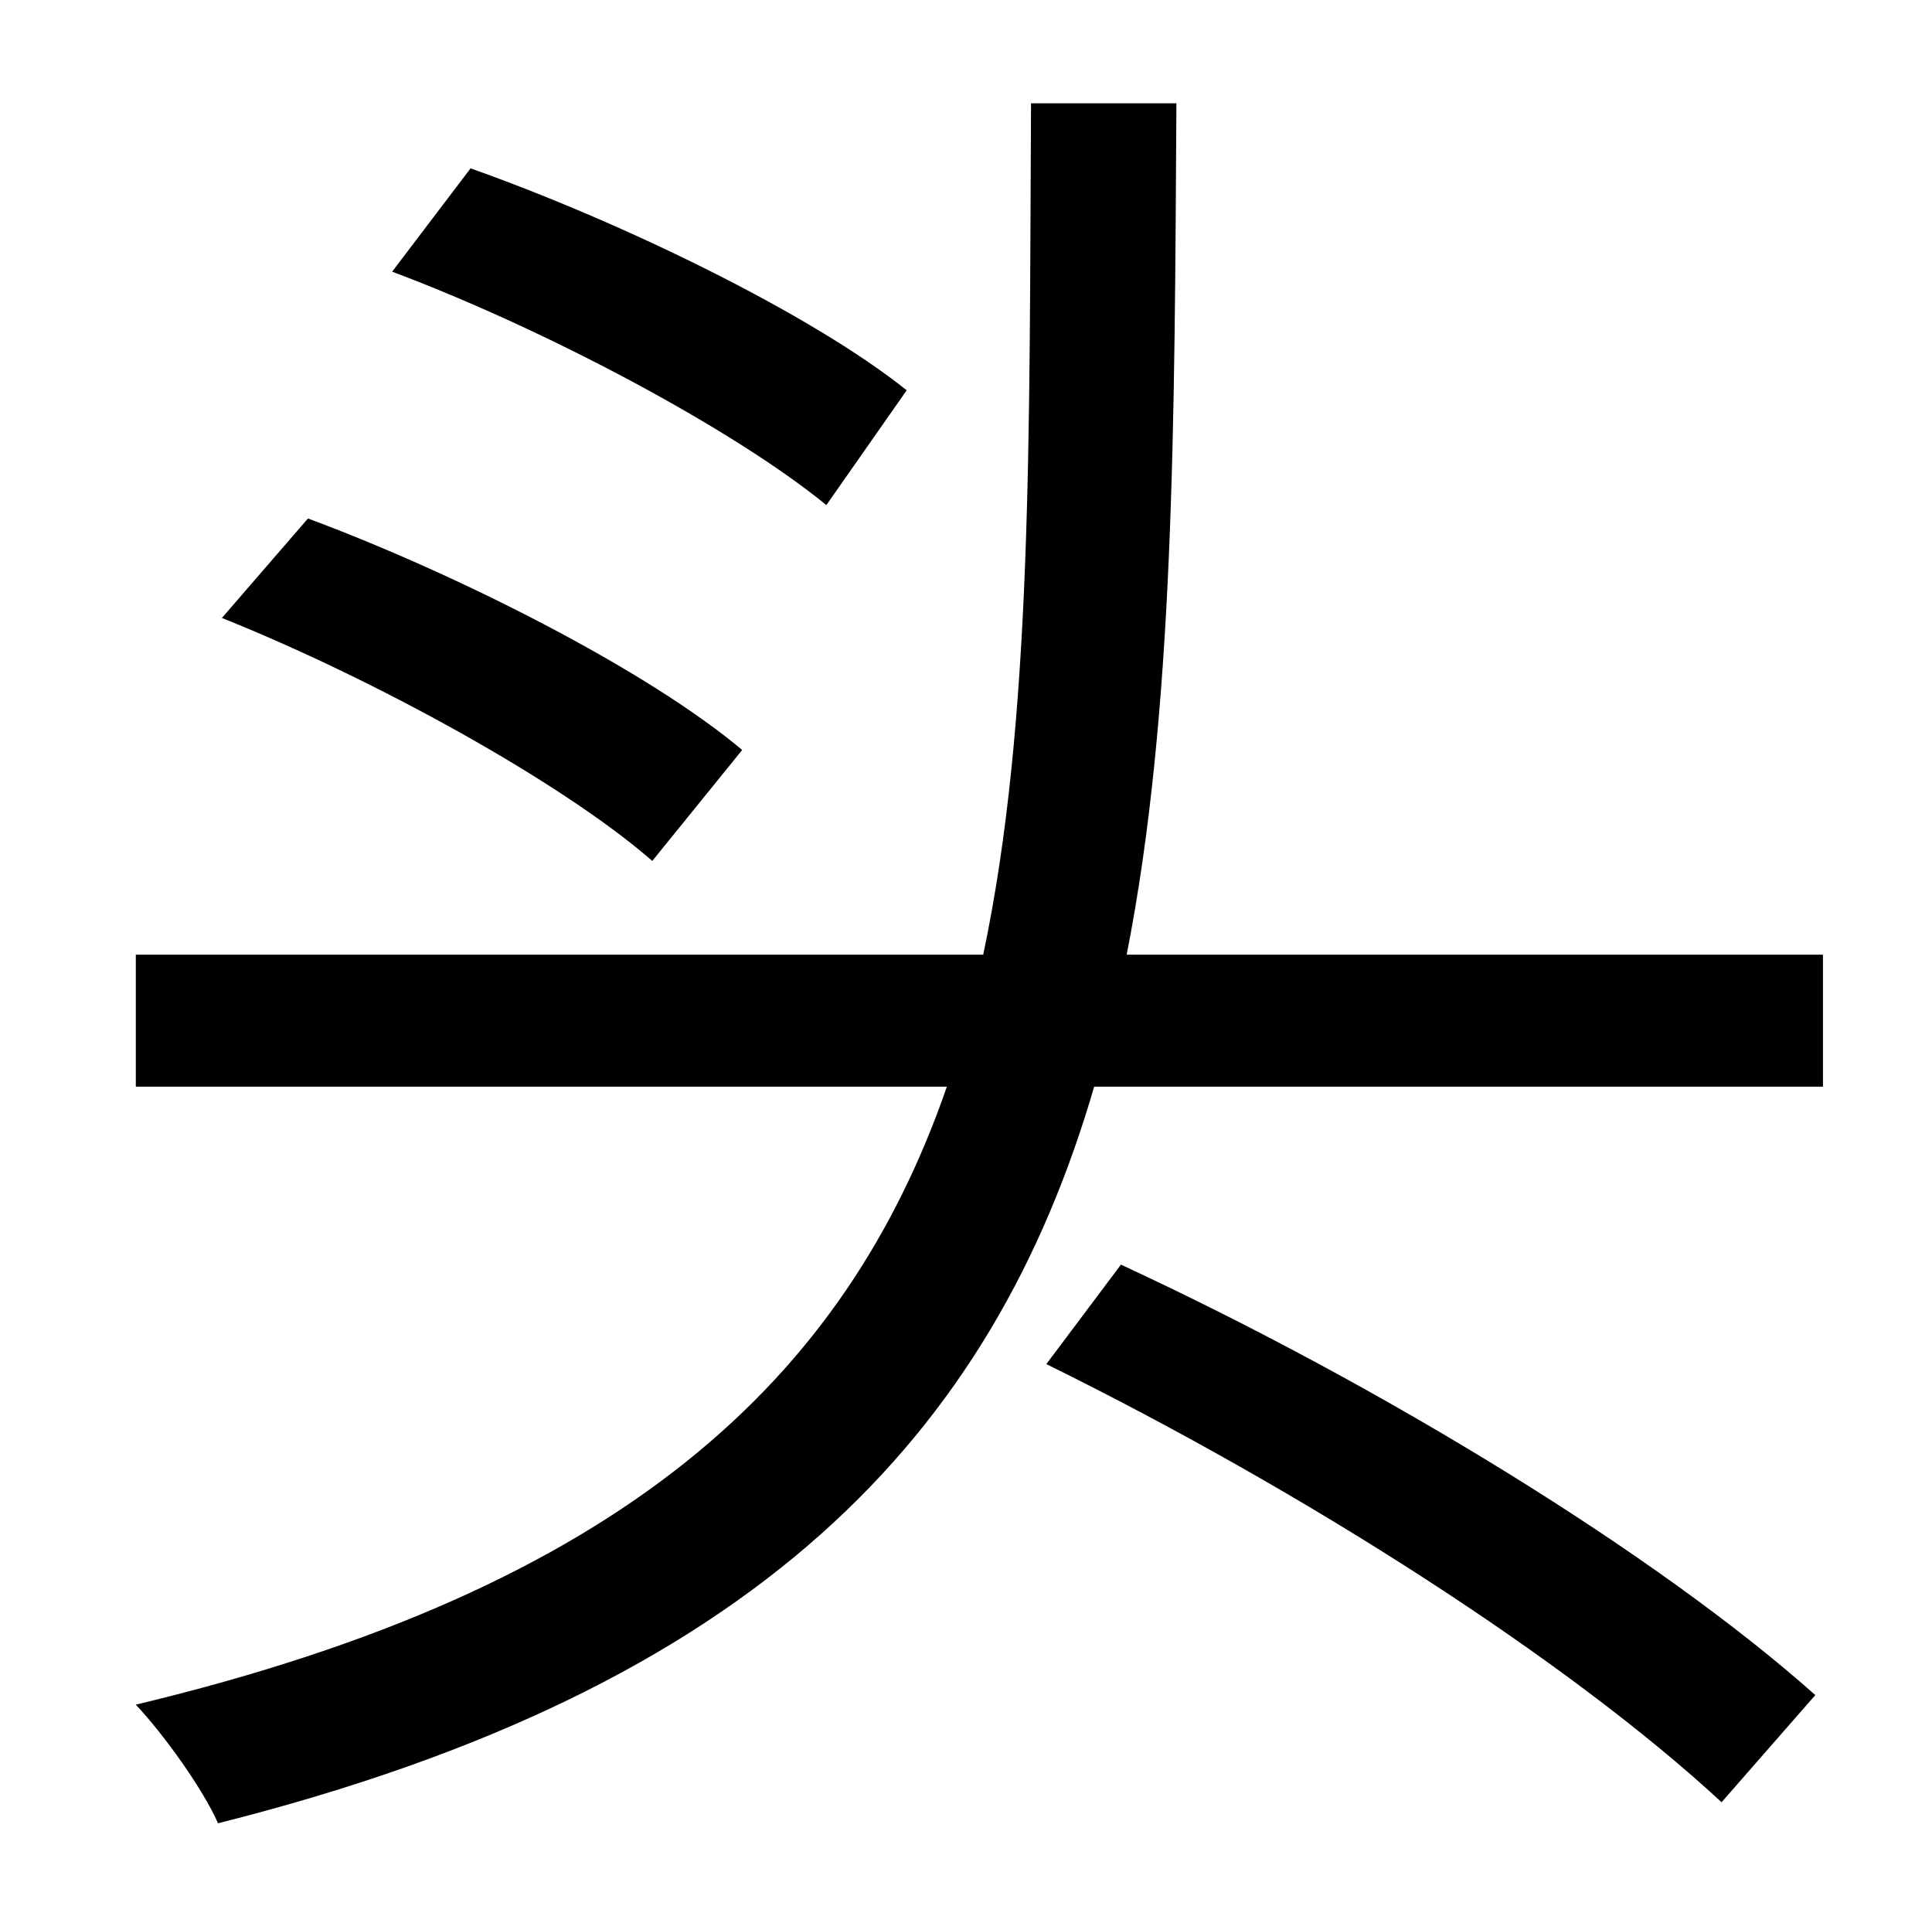 <?xml version="1.0" standalone="no"?>
<!DOCTYPE svg PUBLIC "-//W3C//DTD SVG 1.1//EN" "http://www.w3.org/Graphics/SVG/1.1/DTD/svg11.dtd" >
<svg xmlns="http://www.w3.org/2000/svg" xmlns:xlink="http://www.w3.org/1999/xlink" version="1.1" viewBox="-10 0 1010 1000">
   <path fill="currentColor"
d="M464 204l-42 60c-49 -40 -147 -92 -227 -122l41 -54c79 28 178 76 228 116zM378 392l-47 58c-47 -41 -145 -95 -225 -127l45 -52c78 29 177 79 227 121zM537 713l39 -52c138 64 281 152 363 225l-49 56c-80 -74 -217 -162 -353 -229zM579 499h364v69h-381
c-53 182 -176 314 -458 385c-8 -18 -28 -46 -43 -62c255 -61 371 -170 424 -323h-424v-69h443c26 -123 24 -272 25 -445h76c-1 168 -1 318 -26 445z" />
</svg>
